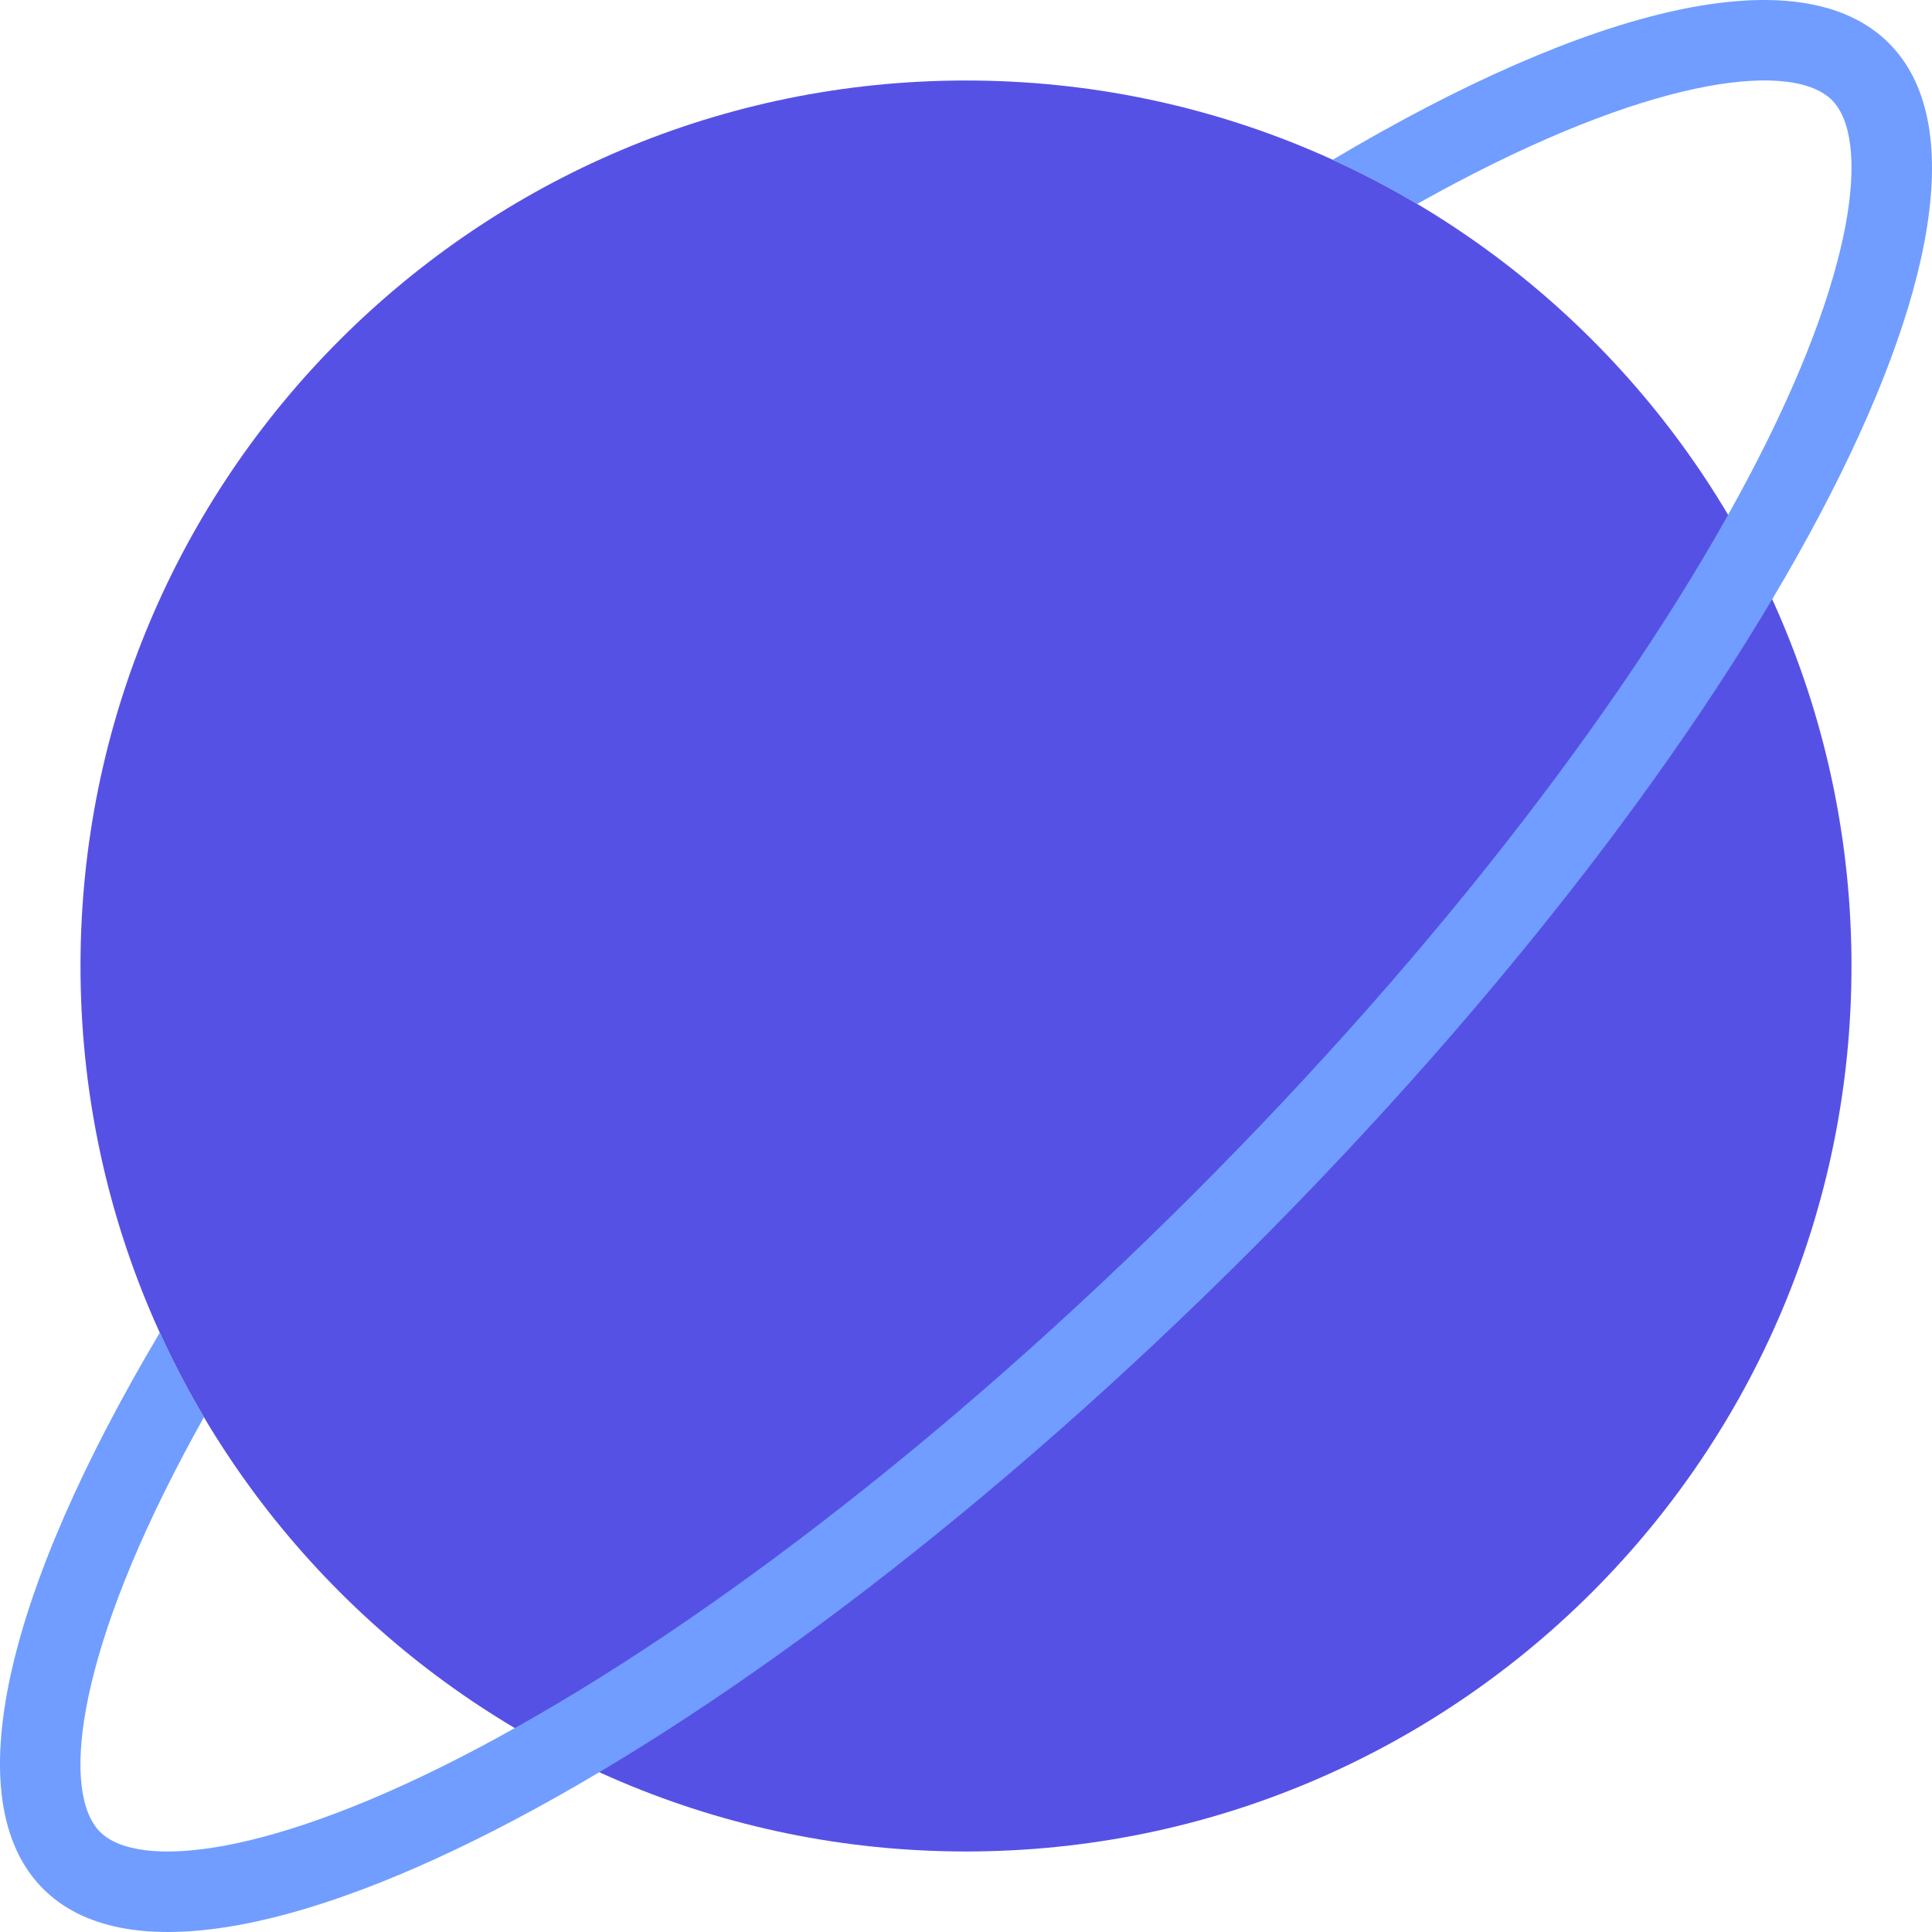<?xml version="1.0" encoding="iso-8859-1"?>
<!-- Generator: Adobe Illustrator 19.0.0, SVG Export Plug-In . SVG Version: 6.00 Build 0)  -->
<svg version="1.1" id="Layer_1" xmlns="http://www.w3.org/2000/svg" xmlns:xlink="http://www.w3.org/1999/xlink" x="0px" y="0px"
	 viewBox="0 0 511.999 511.999" style="enable-background:new 0 0 511.999 511.999;" xml:space="preserve">
<path style="fill:#5651e5;" d="M490.662,255.999c0,129.6-105.068,234.66-234.661,234.66c-129.607,0-234.668-105.061-234.668-234.66
	c0-129.607,105.061-234.667,234.668-234.667C385.594,21.332,490.662,126.392,490.662,255.999z"/>
<path style="fill:#709dff;" d="M500.566,11.433C477.1-12.02,421.443,1.746,353.172,42.347c7.688,3.5,15.172,7.406,22.391,11.695
	c3.359-1.883,6.703-3.703,10-5.453c55.131-29.132,89.912-32.077,99.912-22.069c10,10.007,7.062,44.788-22.062,99.912
	c-14.969,28.328-35.031,58.897-59.625,90.865c-25.662,33.352-55.084,66.679-87.443,99.053
	c-32.375,32.344-65.702,61.78-99.045,87.437c-31.968,24.593-62.545,44.655-90.874,59.624
	c-55.124,29.124-89.889,32.062-99.904,22.062c-10.016-9.999-7.078-44.78,22.078-99.904c1.734-3.312,3.562-6.641,5.437-10
	c-4.281-7.219-8.187-14.702-11.687-22.39C1.74,421.442-12.025,477.098,11.443,500.565c41.656,41.655,184.903-34.077,319.979-169.153
	C466.475,196.36,542.223,53.088,500.566,11.433z"/>
<g>
</g>
<g>
</g>
<g>
</g>
<g>
</g>
<g>
</g>
<g>
</g>
<g>
</g>
<g>
</g>
<g>
</g>
<g>
</g>
<g>
</g>
<g>
</g>
<g>
</g>
<g>
</g>
<g>
</g>
</svg>

